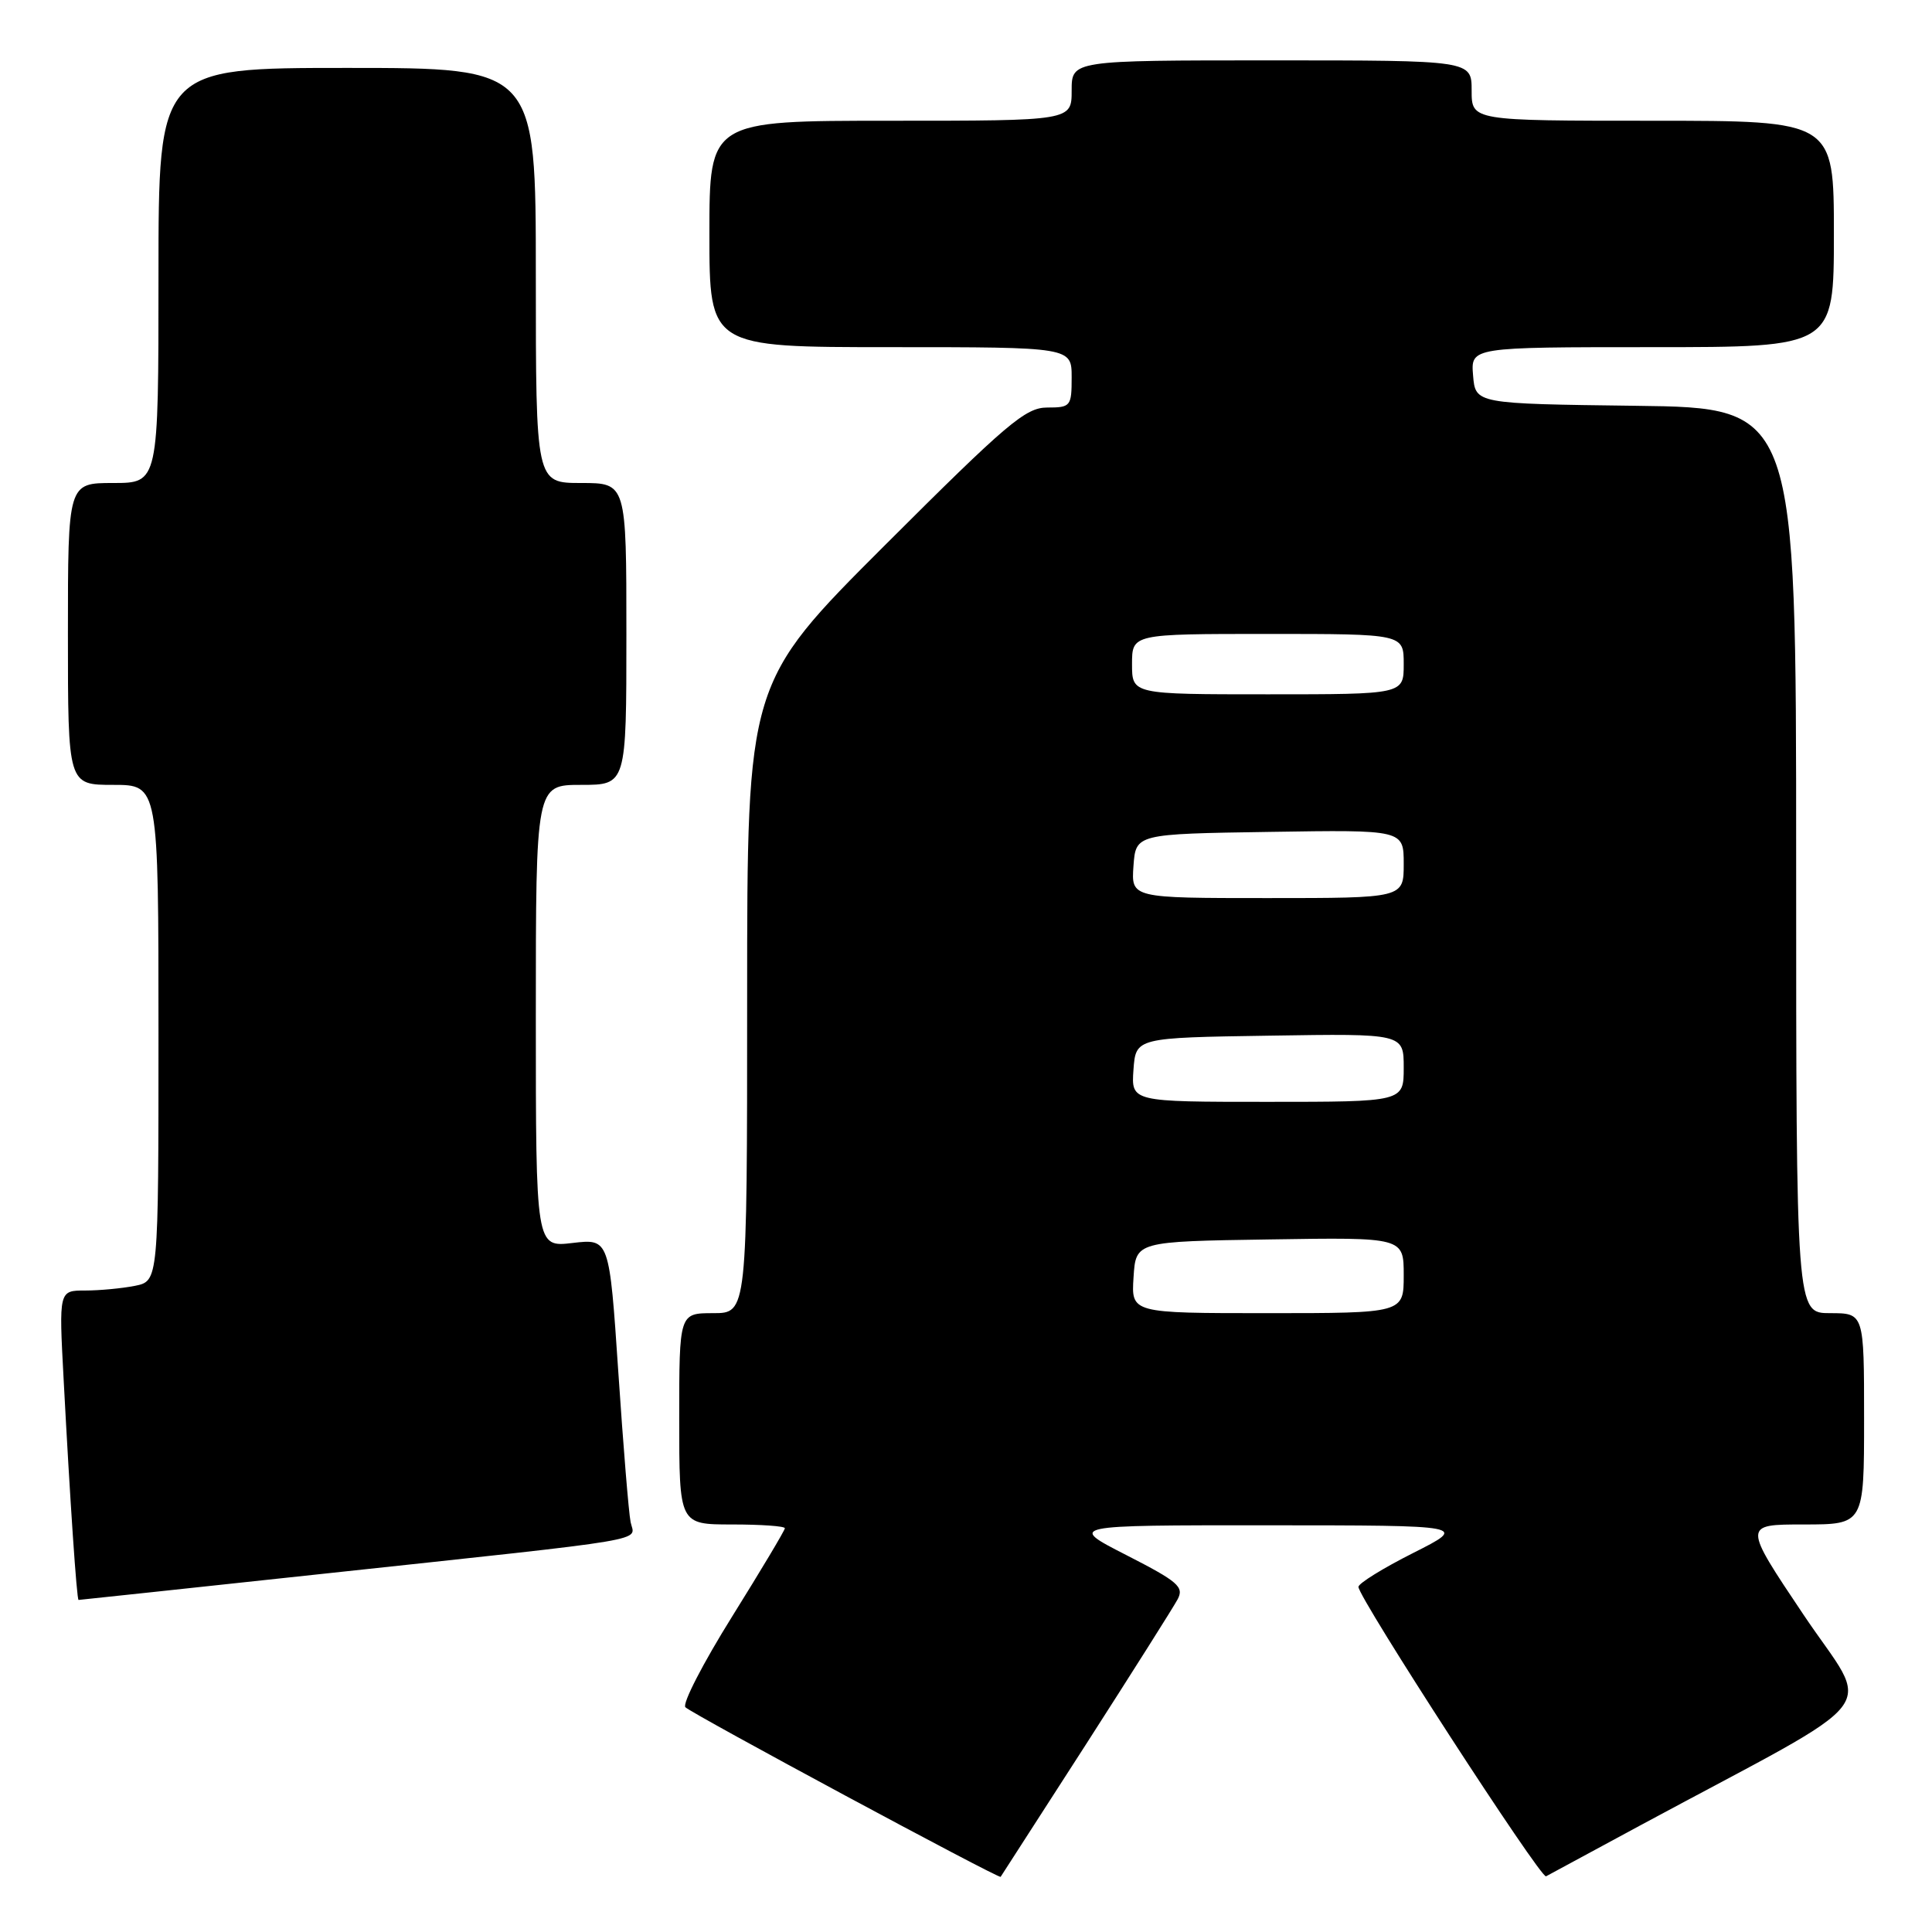 <?xml version="1.0" encoding="UTF-8" standalone="no"?>
<!DOCTYPE svg PUBLIC "-//W3C//DTD SVG 1.1//EN" "http://www.w3.org/Graphics/SVG/1.1/DTD/svg11.dtd" >
<svg xmlns="http://www.w3.org/2000/svg" xmlns:xlink="http://www.w3.org/1999/xlink" version="1.1" viewBox="0 0 256 256">
 <g >
 <path fill="currentColor"
d=" M 143.89 231.15 C 150.02 221.60 155.49 212.95 156.04 211.92 C 156.92 210.27 156.11 209.57 149.27 206.07 C 141.50 202.10 141.50 202.10 168.00 202.11 C 194.50 202.12 194.50 202.12 187.25 205.78 C 183.26 207.79 180.00 209.81 180.00 210.27 C 180.00 211.70 204.18 249.01 204.86 248.62 C 205.21 248.42 210.90 245.35 217.50 241.79 C 250.65 223.94 247.98 227.40 238.97 213.95 C 230.96 202.00 230.96 202.00 238.98 202.00 C 247.00 202.00 247.00 202.00 247.00 188.00 C 247.00 174.00 247.00 174.00 242.50 174.00 C 238.00 174.00 238.00 174.00 238.00 114.02 C 238.00 54.04 238.00 54.04 216.75 53.77 C 195.50 53.50 195.50 53.50 195.19 49.75 C 194.88 46.00 194.88 46.00 218.94 46.00 C 243.00 46.00 243.00 46.00 243.00 31.00 C 243.00 16.00 243.00 16.00 219.00 16.00 C 195.00 16.00 195.00 16.00 195.00 12.00 C 195.00 8.00 195.00 8.00 168.50 8.00 C 142.00 8.00 142.00 8.00 142.00 12.00 C 142.00 16.00 142.00 16.00 118.00 16.00 C 94.00 16.00 94.00 16.00 94.00 31.00 C 94.00 46.00 94.00 46.00 118.00 46.00 C 142.00 46.00 142.00 46.00 142.00 50.00 C 142.00 53.84 141.87 54.00 138.76 54.00 C 135.89 54.00 133.42 56.10 117.26 72.24 C 99.00 90.48 99.00 90.48 99.00 132.24 C 99.00 174.00 99.00 174.00 94.50 174.00 C 90.00 174.00 90.00 174.00 90.00 188.00 C 90.00 202.00 90.00 202.00 97.00 202.00 C 100.85 202.00 104.00 202.22 104.00 202.50 C 104.00 202.77 100.85 208.04 97.01 214.20 C 93.16 220.37 90.37 225.77 90.82 226.22 C 91.71 227.11 132.38 248.99 132.59 248.69 C 132.67 248.58 137.75 240.69 143.89 231.15 Z  M 43.05 208.51 C 87.43 203.74 84.09 204.30 83.56 201.69 C 83.31 200.48 82.58 191.54 81.93 181.81 C 80.74 164.13 80.74 164.13 75.87 164.70 C 71.00 165.28 71.00 165.28 71.00 134.64 C 71.00 104.00 71.00 104.00 77.00 104.00 C 83.00 104.00 83.00 104.00 83.00 84.00 C 83.00 64.00 83.00 64.00 77.00 64.00 C 71.00 64.00 71.00 64.00 71.00 36.50 C 71.00 9.00 71.00 9.00 46.00 9.00 C 21.00 9.00 21.00 9.00 21.00 36.50 C 21.00 64.00 21.00 64.00 15.00 64.00 C 9.00 64.00 9.00 64.00 9.00 84.00 C 9.00 104.00 9.00 104.00 15.00 104.00 C 21.00 104.00 21.00 104.00 21.00 136.88 C 21.00 169.75 21.00 169.75 17.88 170.38 C 16.16 170.72 13.19 171.00 11.28 171.00 C 7.80 171.00 7.80 171.00 8.43 182.75 C 9.28 198.86 10.17 212.00 10.41 212.00 C 10.52 212.00 25.21 210.43 43.05 208.51 Z  M 150.20 169.25 C 150.50 164.50 150.50 164.50 168.25 164.23 C 186.00 163.95 186.00 163.95 186.00 168.98 C 186.00 174.00 186.00 174.00 167.95 174.00 C 149.89 174.00 149.89 174.00 150.20 169.25 Z  M 150.19 141.75 C 150.50 137.50 150.50 137.50 168.25 137.23 C 186.00 136.95 186.00 136.95 186.00 141.48 C 186.00 146.00 186.00 146.00 167.94 146.00 C 149.89 146.00 149.89 146.00 150.19 141.75 Z  M 150.19 114.75 C 150.50 110.50 150.50 110.50 168.25 110.23 C 186.00 109.95 186.00 109.95 186.00 114.48 C 186.00 119.00 186.00 119.00 167.94 119.00 C 149.89 119.00 149.89 119.00 150.19 114.75 Z  M 150.00 88.00 C 150.00 84.00 150.00 84.00 168.00 84.00 C 186.00 84.00 186.00 84.00 186.00 88.00 C 186.00 92.00 186.00 92.00 168.00 92.00 C 150.00 92.00 150.00 92.00 150.00 88.00 Z "/>
</g>
</svg>